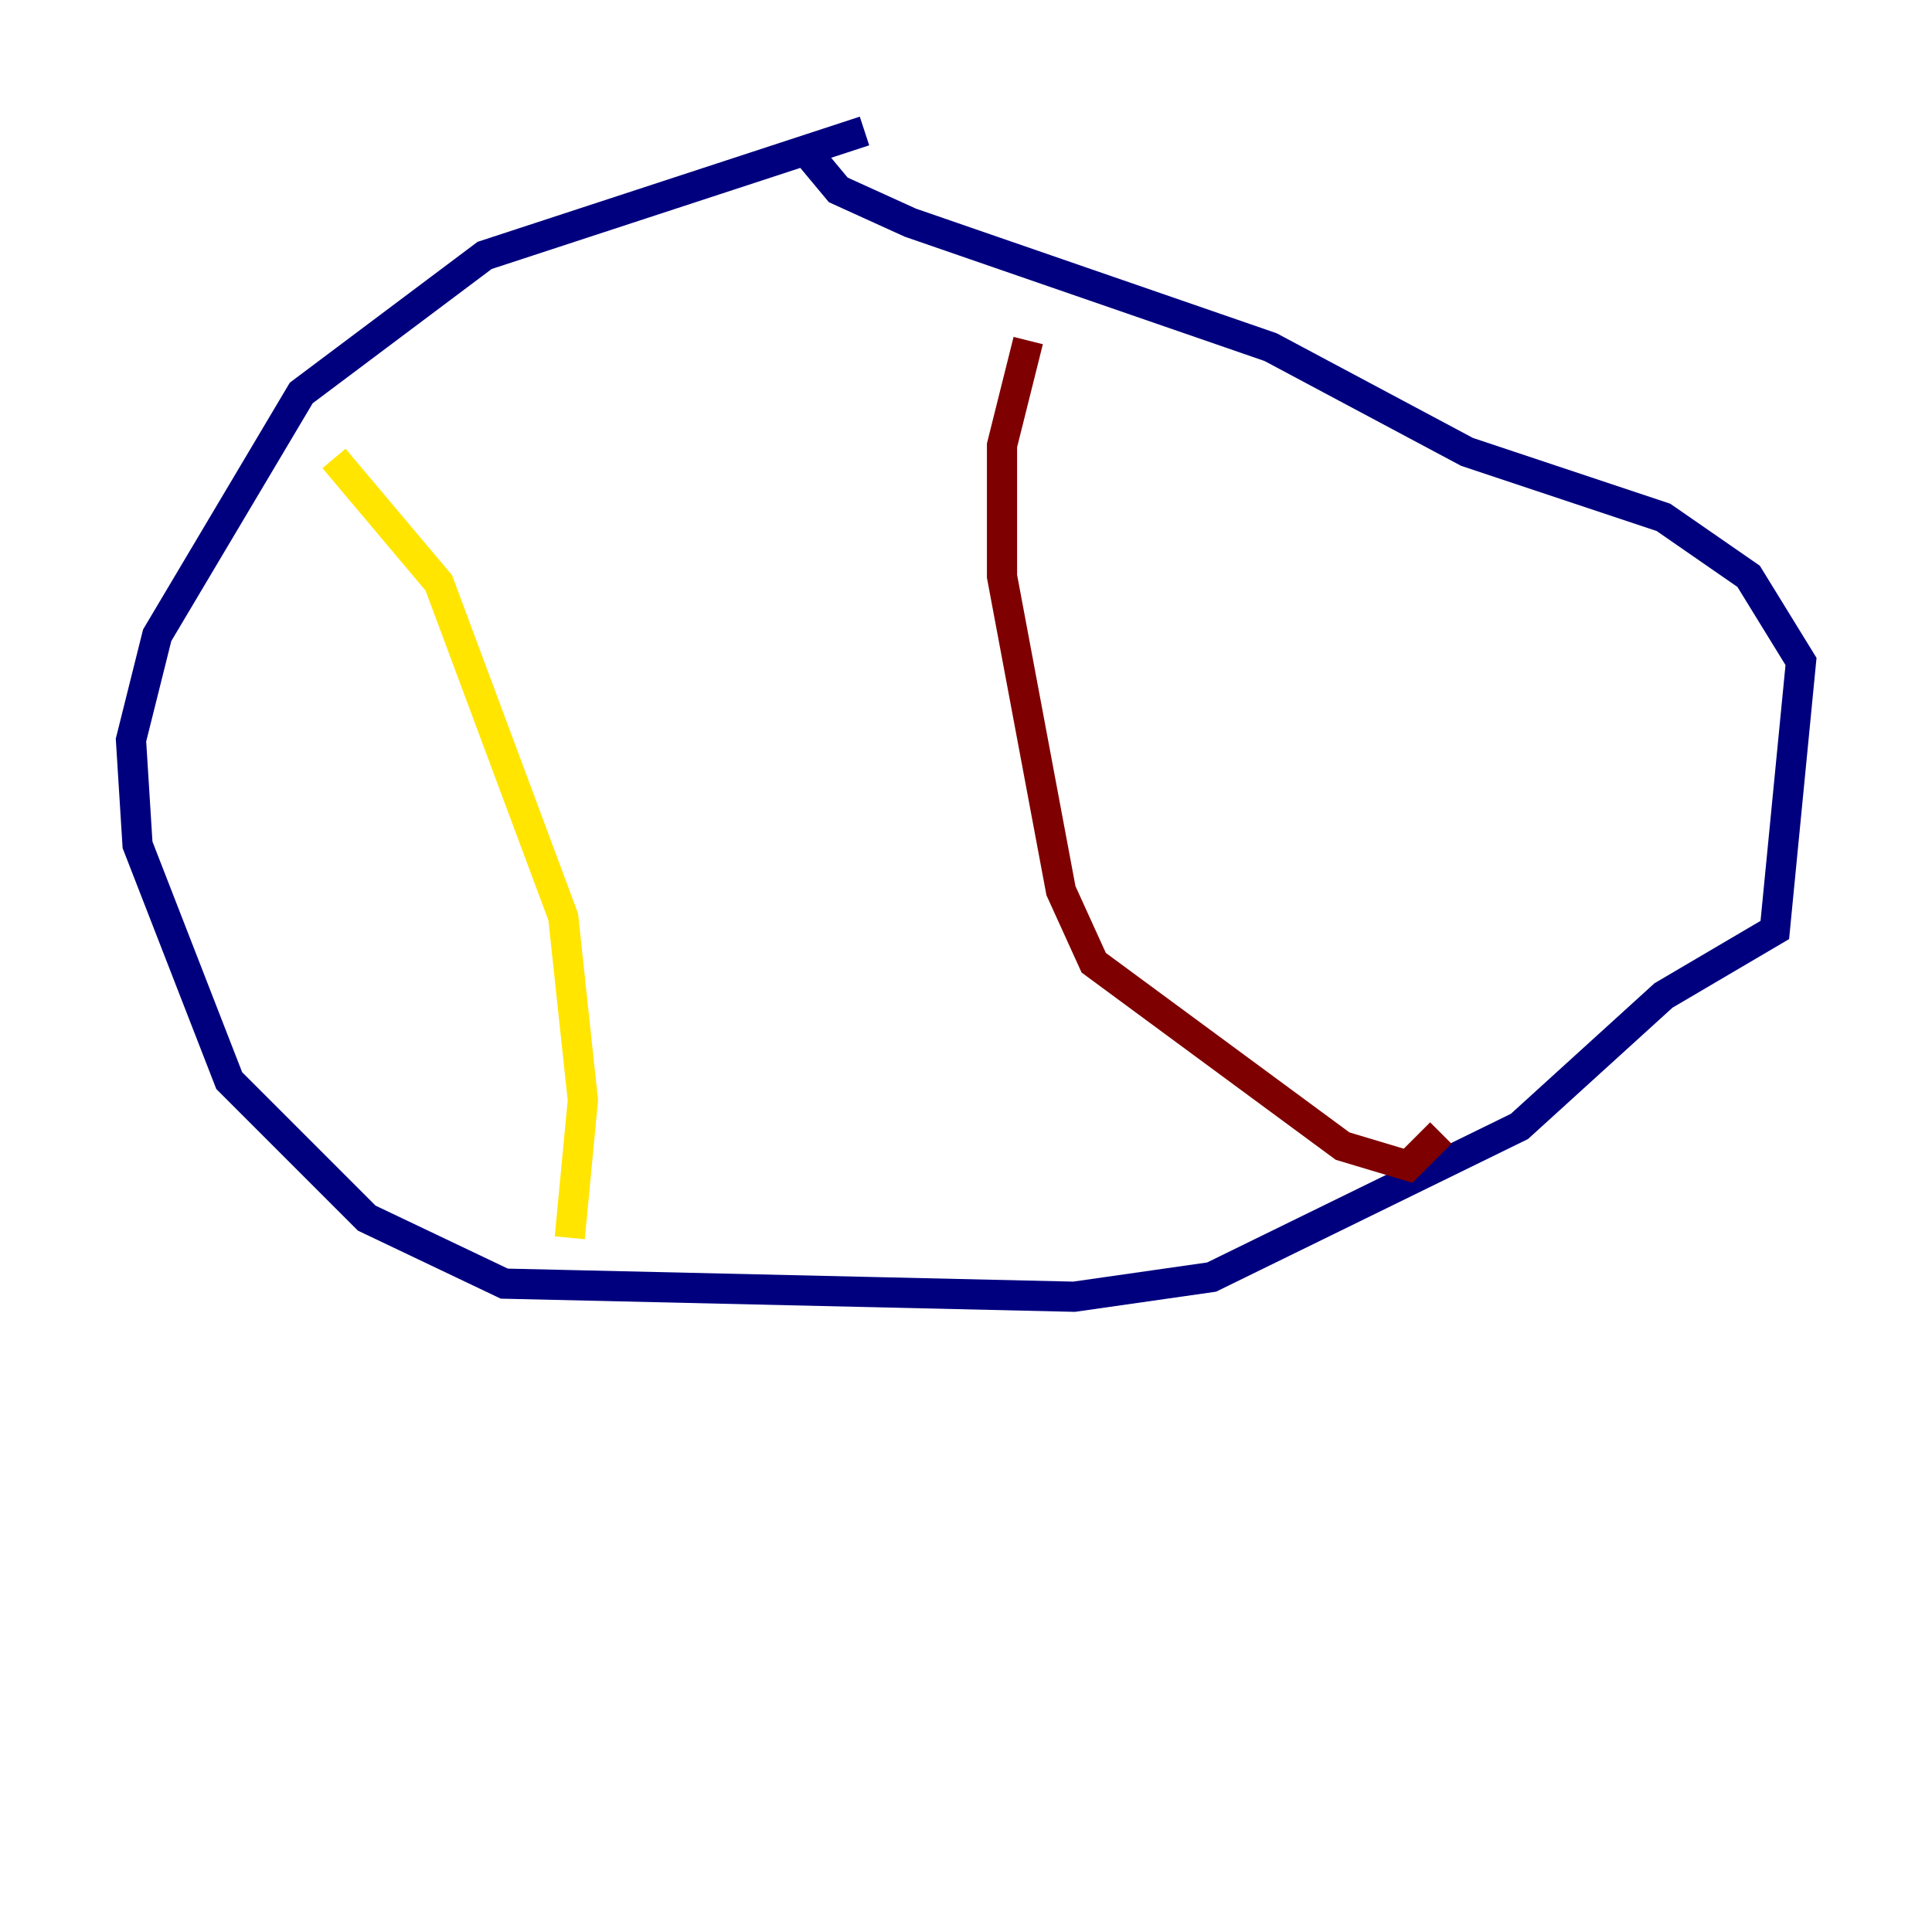 <?xml version="1.0" encoding="utf-8" ?>
<svg baseProfile="tiny" height="128" version="1.2" viewBox="0,0,128,128" width="128" xmlns="http://www.w3.org/2000/svg" xmlns:ev="http://www.w3.org/2001/xml-events" xmlns:xlink="http://www.w3.org/1999/xlink"><defs /><polyline fill="none" points="57.275,8.678 32.108,16.922 19.959,26.034 10.414,42.088 8.678,49.031 9.112,55.973 15.186,71.593 24.298,80.705 33.41,85.044 71.159,85.912 80.271,84.61 100.664,74.63 110.21,65.953 117.586,61.614 119.322,43.824 115.851,38.183 110.21,34.278 97.193,29.939 84.176,22.997 60.312,14.752 55.539,12.583 53.37,9.98" stroke="#00007f" stroke-width="2" /><polyline fill="none" points="31.675,18.224 31.675,18.224" stroke="#00d4ff" stroke-width="2" /><polyline fill="none" points="37.749,82.007 38.617,72.895 37.315,60.746 29.071,38.617 22.129,30.373" stroke="#ffe500" stroke-width="2" /><polyline fill="none" points="68.122,22.563 66.386,29.505 66.386,38.183 70.291,59.01 72.461,63.783 88.949,75.932 93.288,77.234 95.458,75.064" stroke="#7f0000" stroke-width="2" /></svg>
